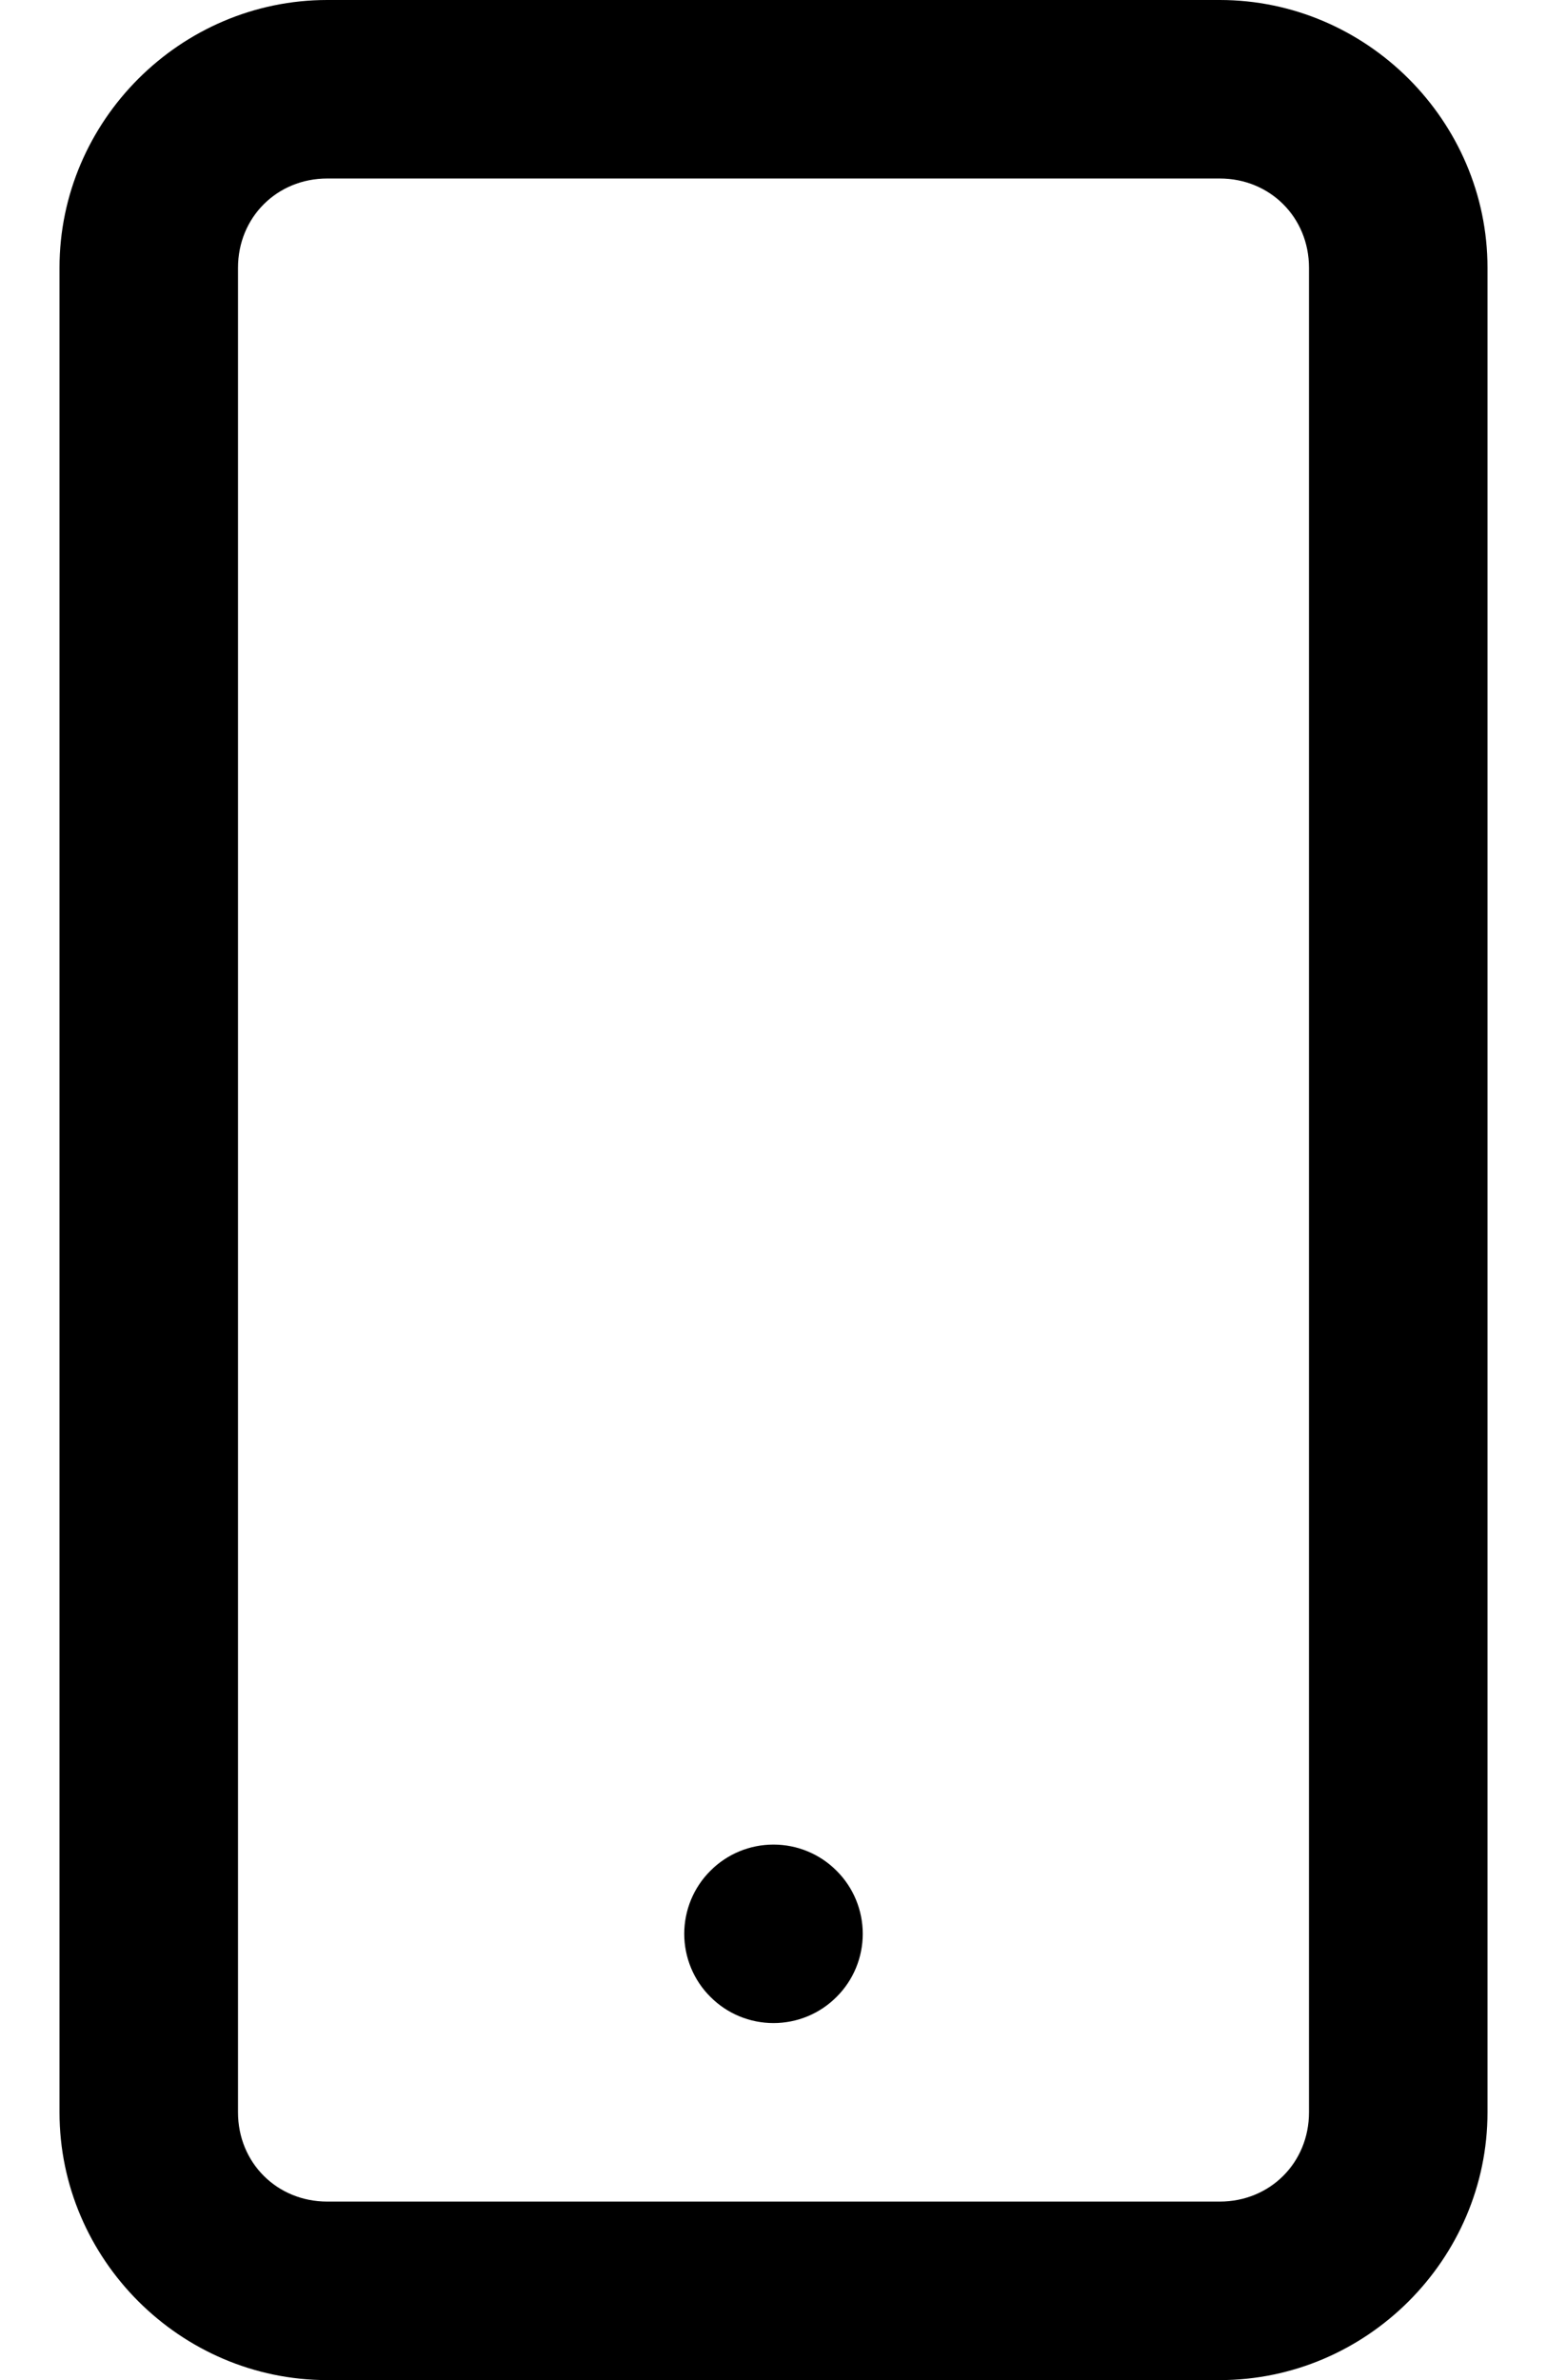 <svg
    width="13"
    height="20"
    viewBox="0 0 13 20"
    fill="none"
    xmlns="http://www.w3.org/2000/svg"
    name="mobile"
>
    <path
        d="M2.75 0C1.516 0 0.5 1.016 0.5 2.25V17.75C0.5 18.984 1.516 20 2.75 20H10.25C11.484 20 12.5 18.984 12.5 17.75V2.25C12.5 1.016 11.484 0 10.25 0H2.75ZM2.75 1.5H10.25C10.673 1.5 11 1.827 11 2.25V17.75C11 18.173 10.673 18.5 10.25 18.5H2.75C2.327 18.5 2 18.173 2 17.75V2.25C2 1.827 2.327 1.5 2.75 1.5ZM6.5 15.5C6.301 15.5 6.11 15.579 5.97 15.72C5.829 15.86 5.75 16.051 5.75 16.25C5.75 16.449 5.829 16.64 5.97 16.78C6.11 16.921 6.301 17 6.5 17C6.699 17 6.89 16.921 7.03 16.78C7.171 16.64 7.25 16.449 7.25 16.25C7.25 16.051 7.171 15.86 7.03 15.72C6.89 15.579 6.699 15.5 6.5 15.5Z"
        fill="currentColor"
    ></path>
</svg>